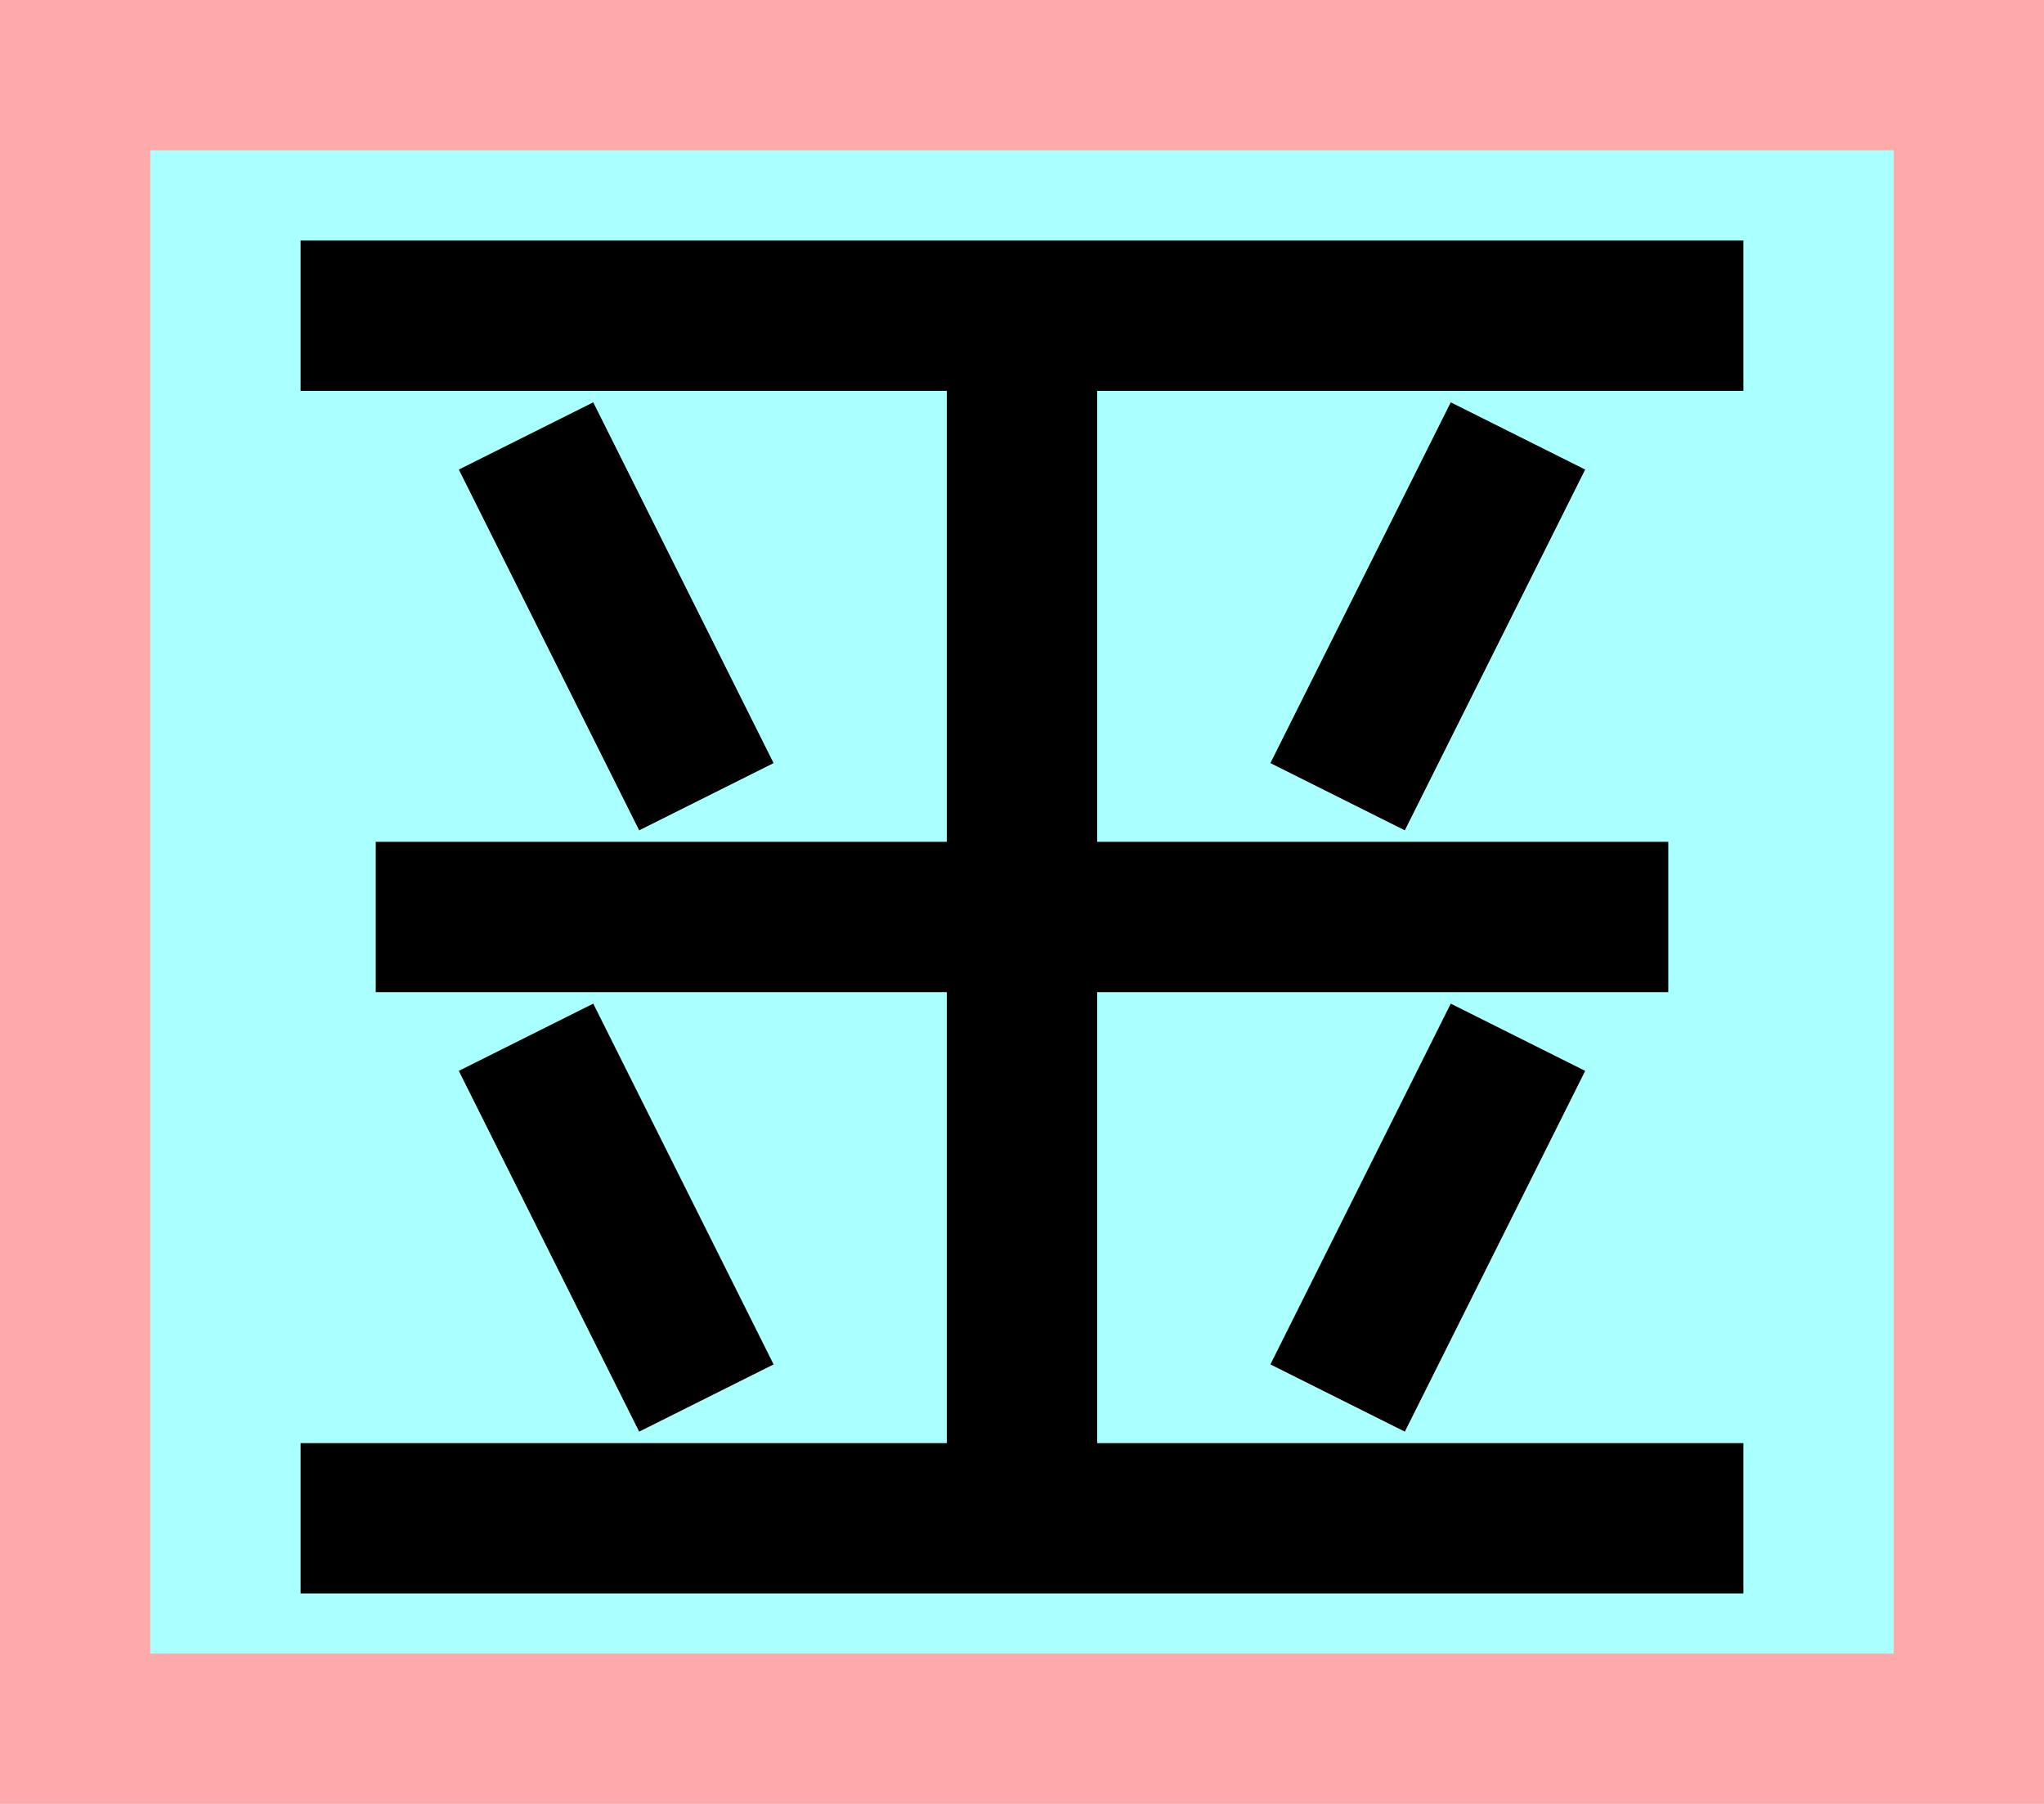 <?xml version="1.0" encoding="UTF-8"?>
<svg width="136mm" height="120mm" version="1.1" viewBox="0 0 136 120" xmlns="http://www.w3.org/2000/svg">
    <path fill="#faa" d="m0 0 h136v120h-136" />
    <path fill="#aff" d="m10 10 h116 v 100 h-116 z" />
    <g stroke="#000" stroke-width="10" fill="none">
        <g id="glyph">
            <path d="m20 21h96"></path>
            <path d="m25 61h86"></path>

            <path d="m101 29l-12 24"></path>
            <path d="m35 29l 12 24"></path>
            <path d="m68 21v80"></path>
            <path d="m101 69l-12 24"></path>
            <path d="m35 69l 12 24"></path>
            <path d="m20 101h96"></path>
        </g>
    </g>
</svg>